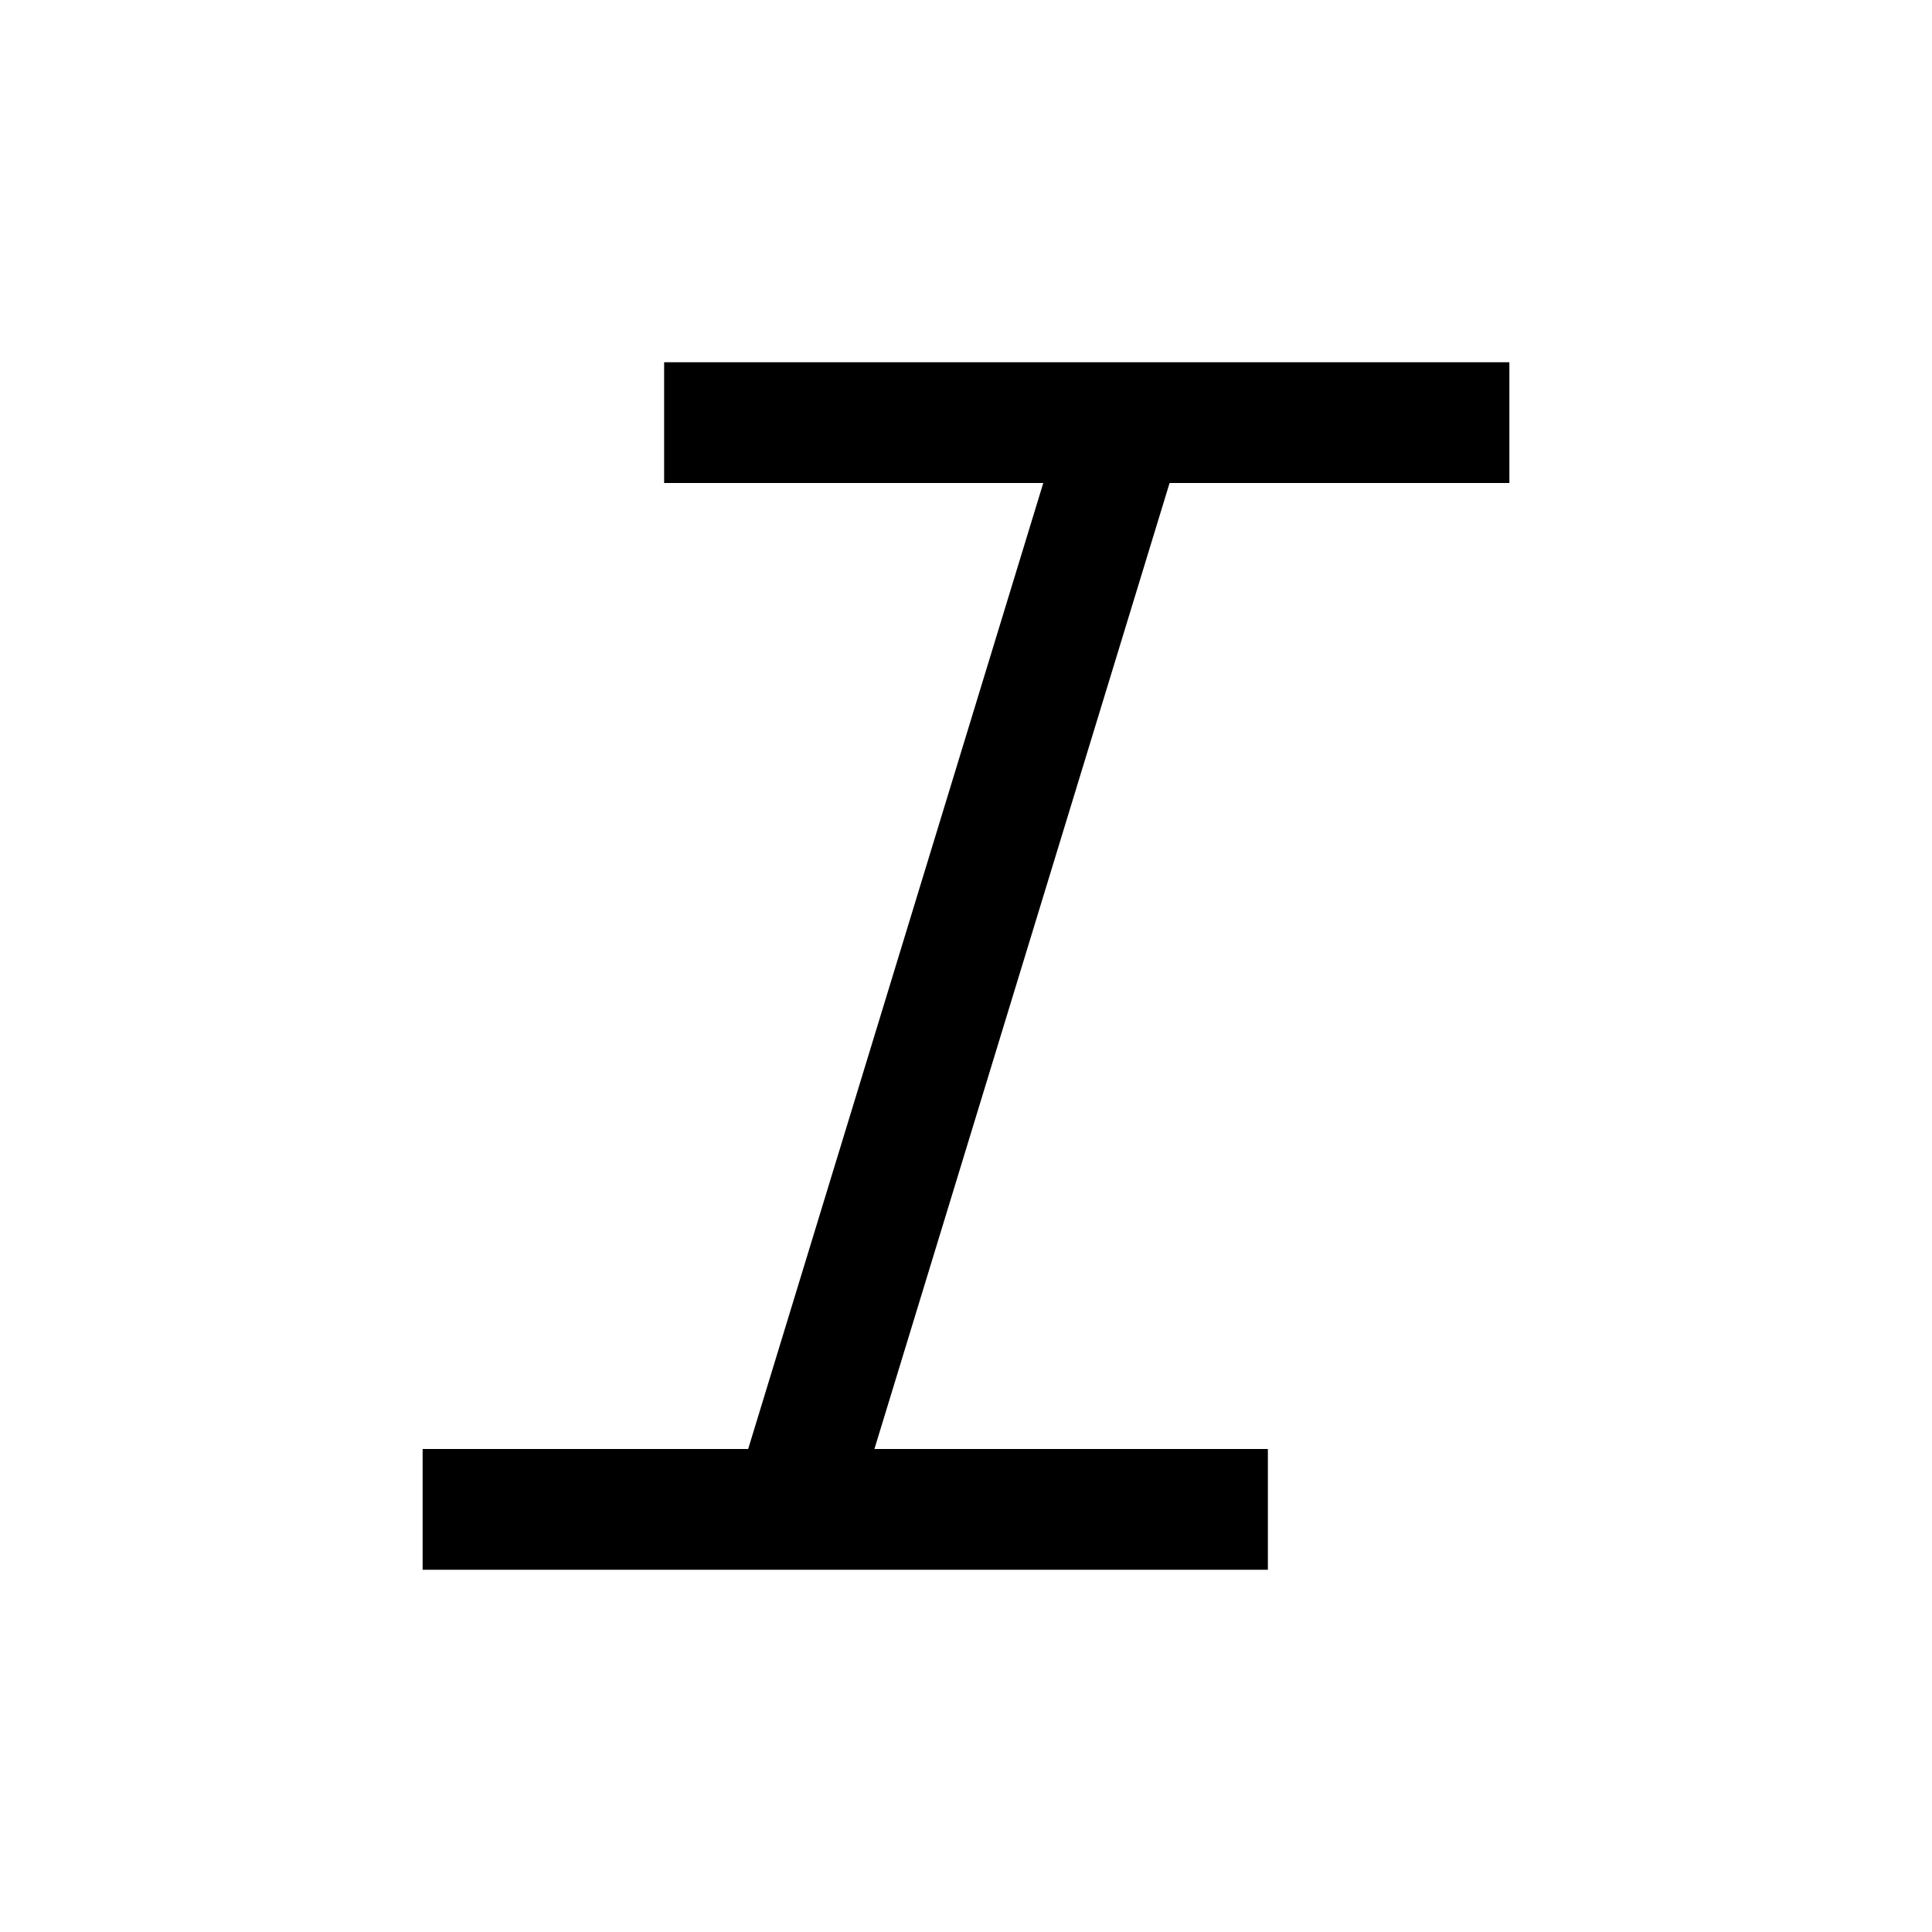 <svg width="32" height="32" viewBox="0 0 32 32" fill="none" xmlns="http://www.w3.org/2000/svg">
<path fill-rule="evenodd" clip-rule="evenodd" d="M19.372 8H25V6H11V8H17.28L12.392 24H7V26H21V24H14.483L19.372 8Z" fill="black"/>
</svg>
